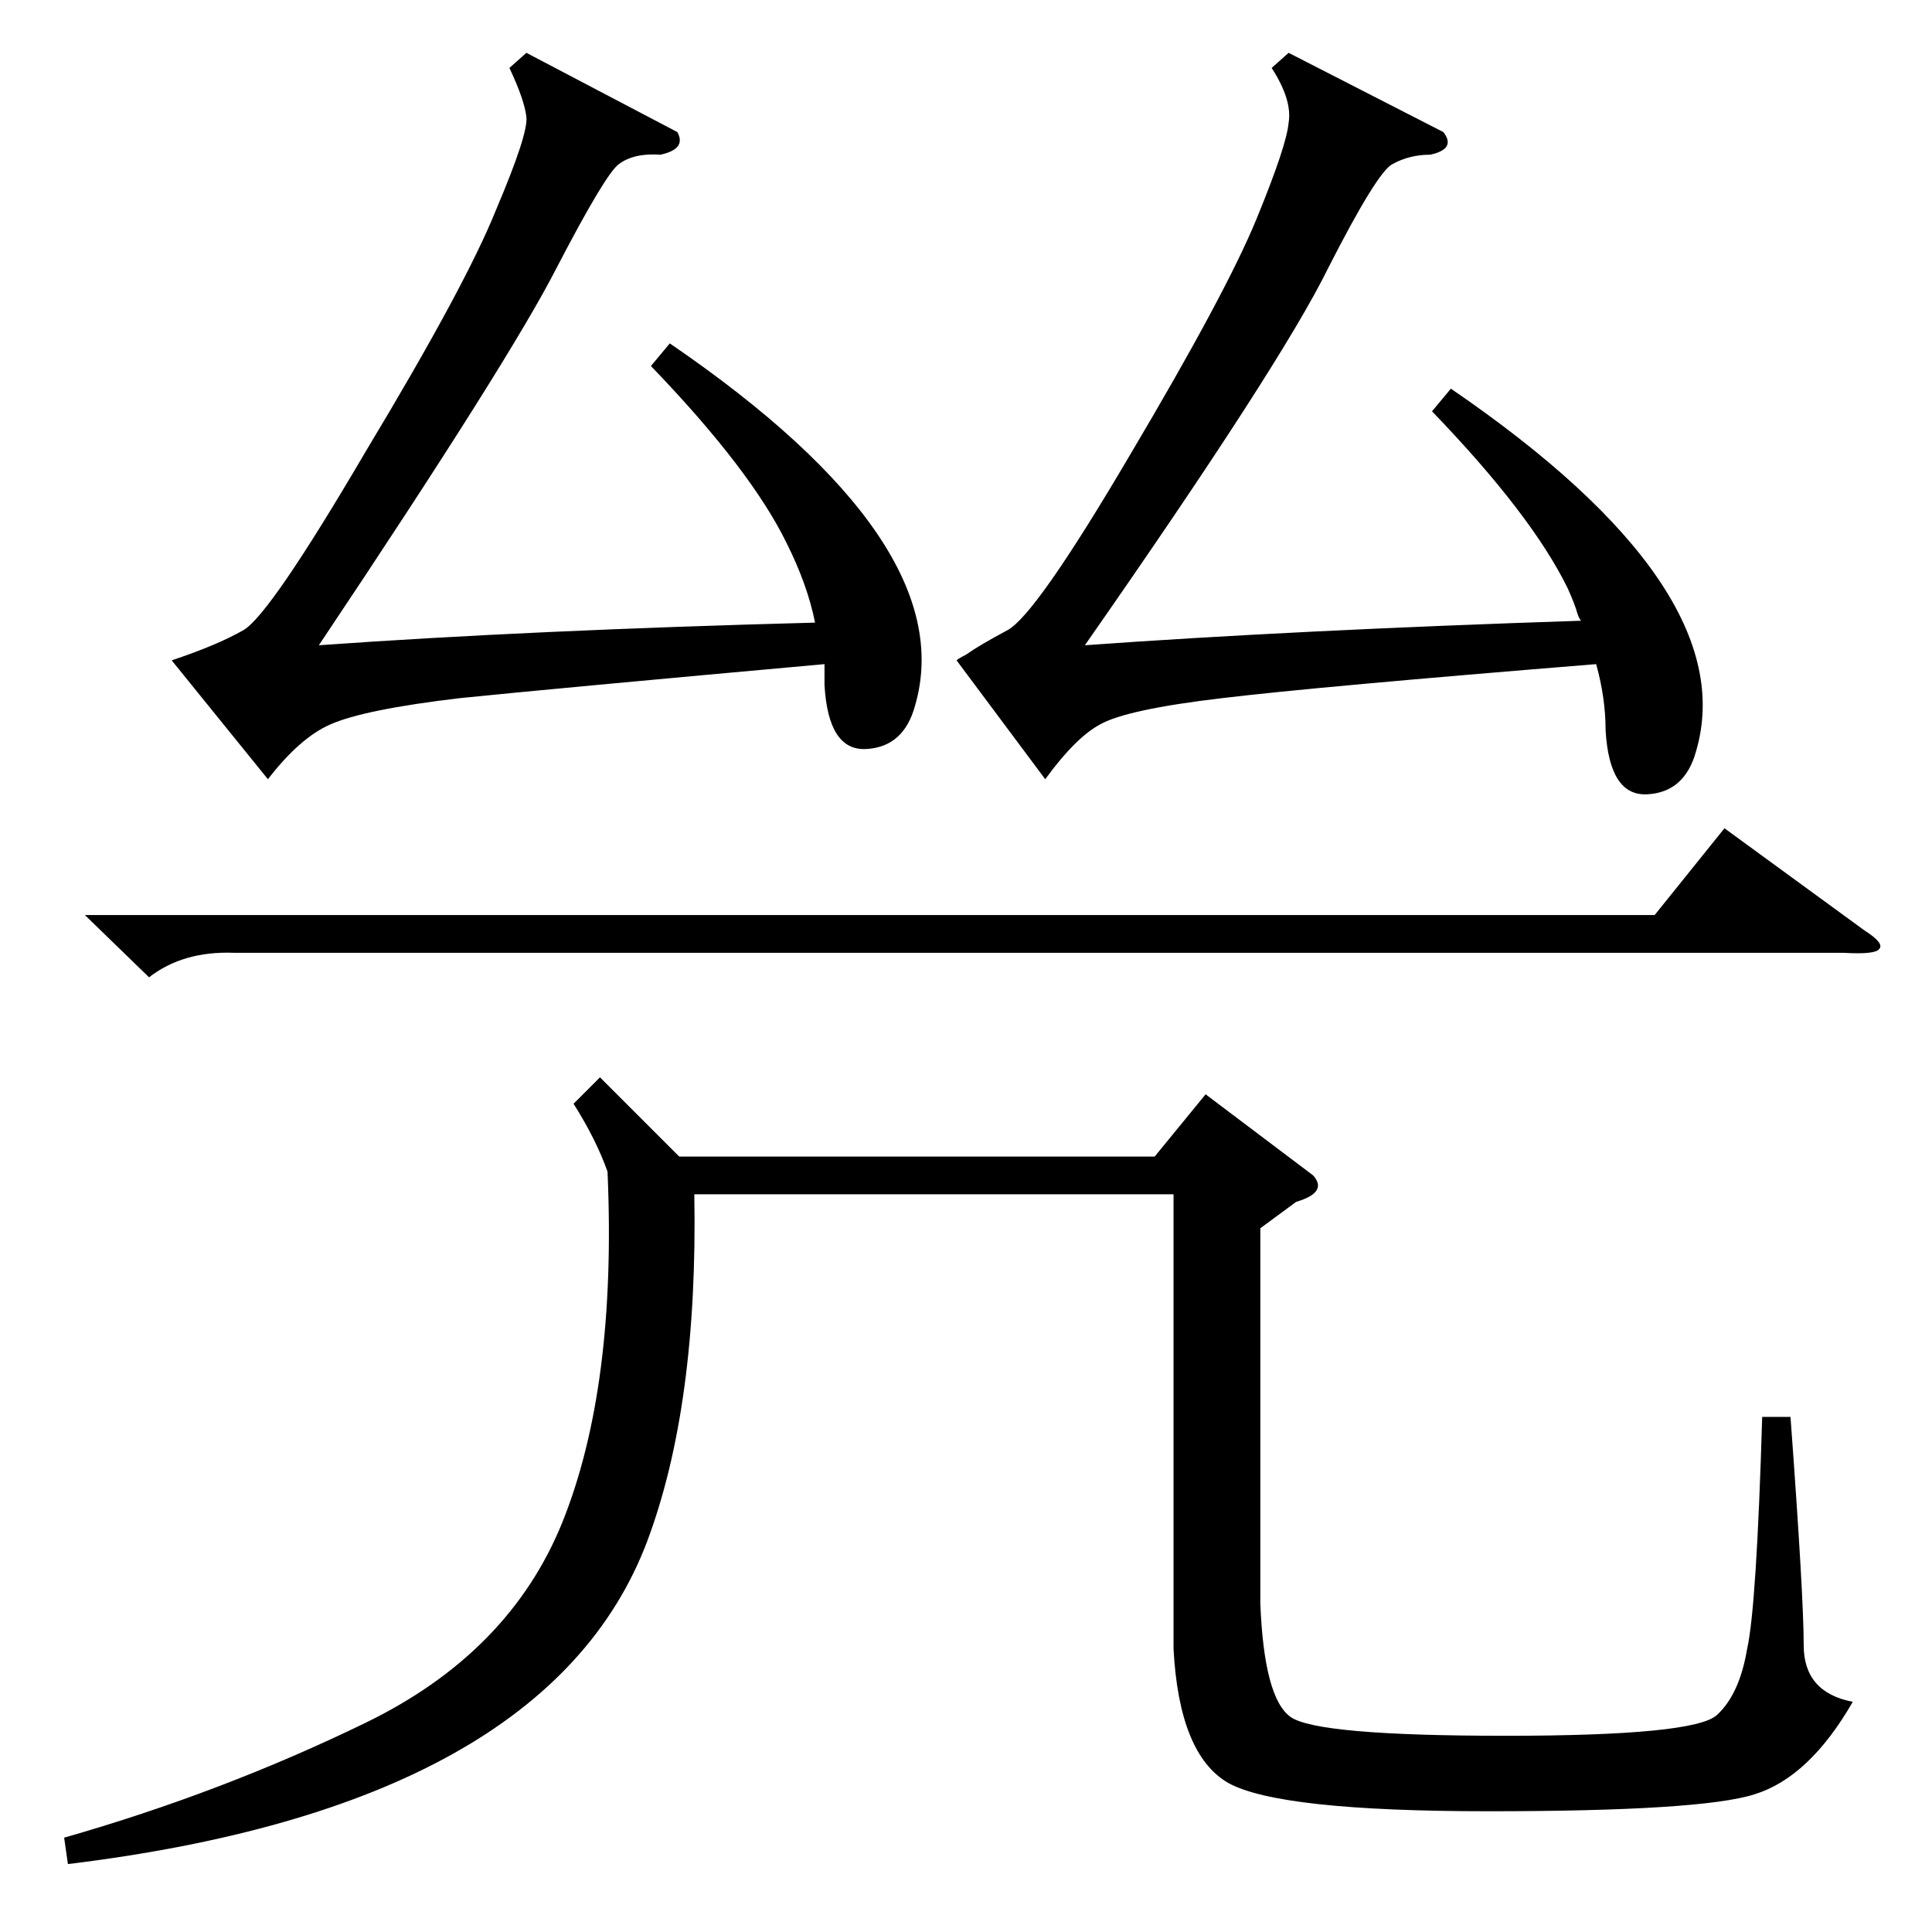 <?xml version="1.0" standalone="no"?>
<!DOCTYPE svg PUBLIC "-//W3C//DTD SVG 1.1//EN" "http://www.w3.org/Graphics/SVG/1.1/DTD/svg11.dtd" >
<svg xmlns="http://www.w3.org/2000/svg" xmlns:xlink="http://www.w3.org/1999/xlink" version="1.1" viewBox="0 -205 1024 1024">
  <g transform="matrix(1 0 0 -1 0 819)">
   <path fill="currentColor"
d="M696 401q8 -9 -9 -14l-19 -14v-199q2 -50 16 -60t114 -10t112 11t16 35q5 22 8 123h15q7 -95 7 -121q0 -25 26 -30q-23 -40 -52 -49q-28 -9 -141 -9q-111 0 -138 15q-26 15 -29 71v241h-254q2 -112 -25 -184q-53 -140 -307 -171l-2 14q84 24 160 61t104 106q29 72 24 186
q-6 17 -18 36l14 14l42 -42h252l27 33zM765 954q7 -9 -7 -12q-11 0 -20 -5q-8 -4 -34 -55q-25 -51 -129 -200q111 8 263 13q-1 1 -2 4q-1 4 -5 13q-19 39 -72 94l10 12q155 -106 130 -192q-6 -22 -26 -23t-22 34q0 17 -5 35q-148 -12 -198 -18q-51 -6 -65 -14
q-13 -7 -29 -29l-47 63q1 1 5 3q7 5 22 13t65 93q51 86 67 125t17 51q2 12 -9 29l9 8zM359 954q5 -9 -9 -12q-14 1 -22 -5q-7 -5 -33 -55q-25 -49 -126 -200q112 8 263 12q-4 20 -15 42q-19 39 -72 94l10 12q155 -106 130 -192q-6 -22 -26 -23t-22 34v11q-144 -13 -193 -18
q-51 -6 -69 -14q-16 -7 -33 -29l-51 63q24 8 38 16t65 95q53 88 69 128q17 40 16 49t-9 26l9 8zM45 539h832l37 46l74 -54q11 -7 8 -10q-2 -3 -19 -2h-853q-27 1 -45 -13z" />
  </g>

</svg>
